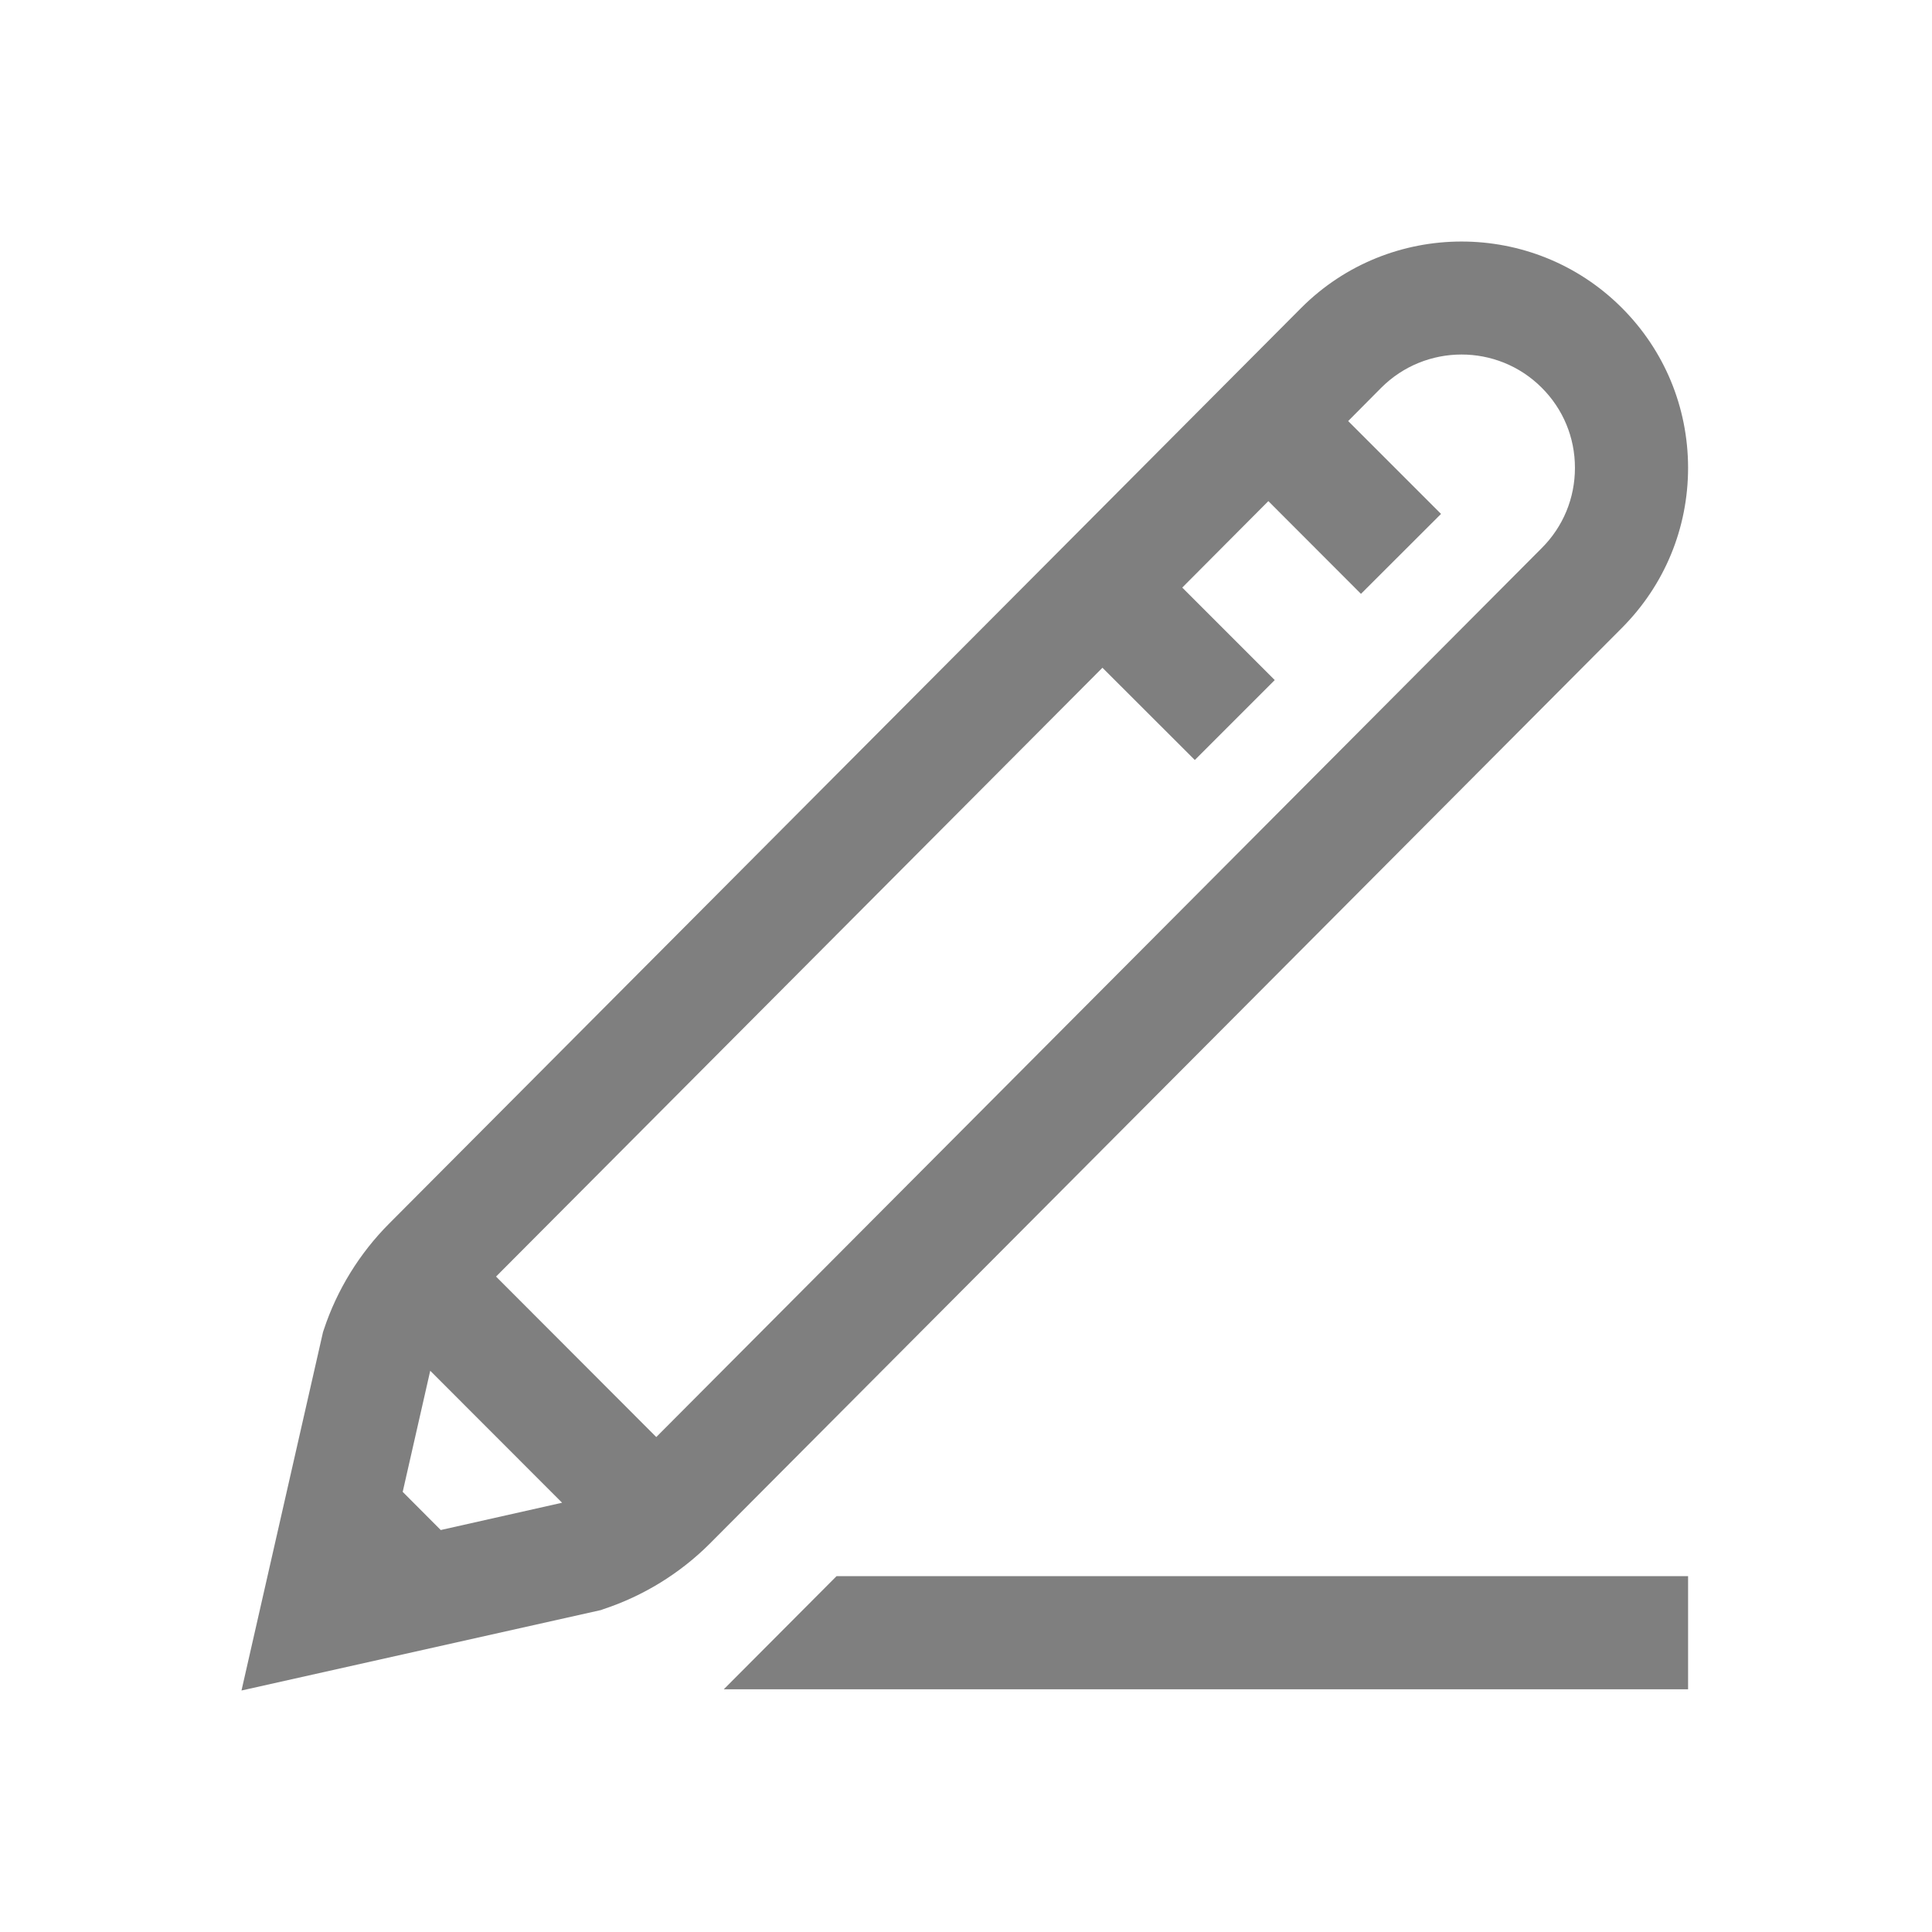 <svg xmlns="http://www.w3.org/2000/svg" width="16" height="16" viewBox="0 0 16 16" fill="none">
  <path d="M13.98 3.873C13.979 3.372 13.784 2.901 13.429 2.547C12.697 1.817 11.507 1.818 10.776 2.55L3.224 10.132C2.979 10.377 2.791 10.681 2.682 11.011L2.675 11.032L2 14L4.976 13.334L4.998 13.326C5.328 13.217 5.632 13.03 5.878 12.784L13.431 5.201C13.785 4.846 13.98 4.375 13.98 3.873ZM3.65 12.671L3.335 12.355L3.563 11.352L4.655 12.445L3.65 12.671ZM12.768 4.539L5.435 11.901L4.108 10.572L9.13 5.53L9.895 6.294L10.557 5.632L9.791 4.866L10.504 4.15L11.271 4.918L11.934 4.256L11.165 3.487L11.439 3.211C11.805 2.845 12.401 2.844 12.767 3.21C12.945 3.387 13.043 3.623 13.043 3.874C13.043 4.125 12.946 4.361 12.768 4.539ZM6.928 13.053H13.98V13.99H5.994L6.928 13.053Z" fill="black" fill-opacity="0.5"/>
</svg>
